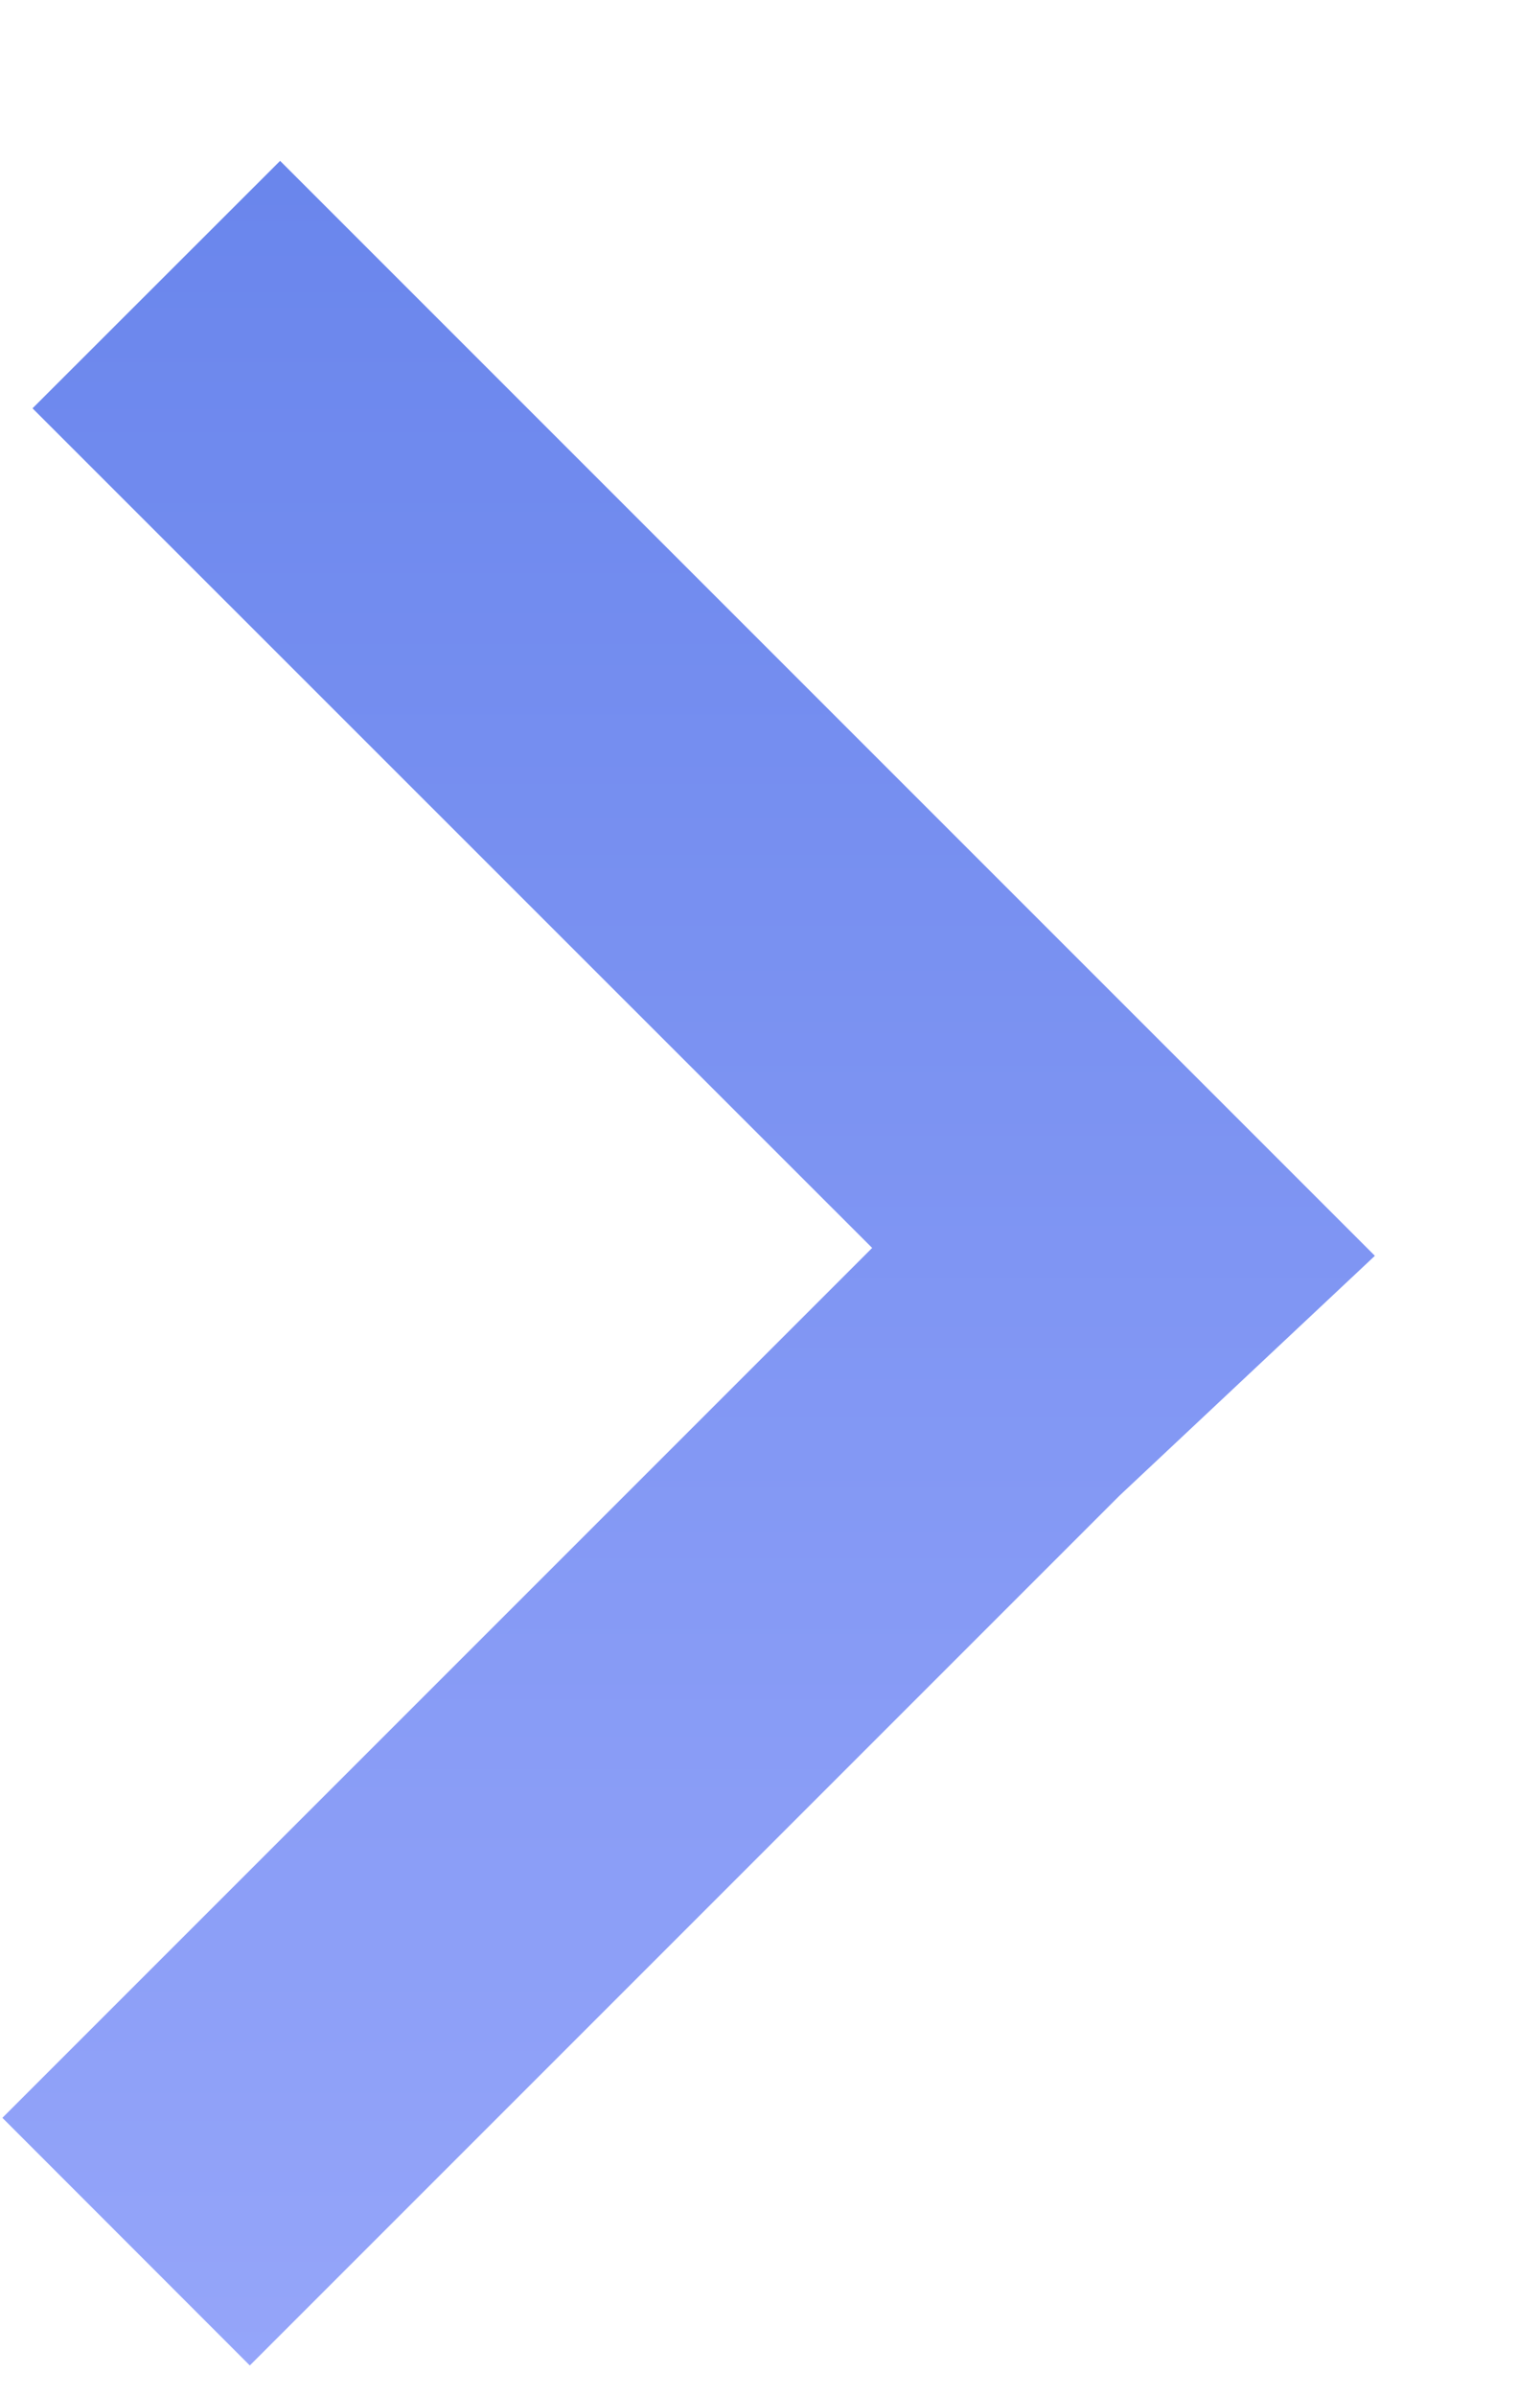 ﻿<?xml version="1.0" encoding="utf-8"?>
<svg version="1.1" xmlns:xlink="http://www.w3.org/1999/xlink" width="9px" height="14px" xmlns="http://www.w3.org/2000/svg">
  <defs>
    <linearGradient gradientUnits="userSpaceOnUse" x1="4.068" y1="15.068" x2="4.068" y2="-0.145" id="LinearGradient435">
      <stop id="Stop436" stop-color="#99a8fb" offset="0" />
      <stop id="Stop437" stop-color="#6683eb" offset="1" />
    </linearGradient>
  </defs>
  <g transform="matrix(1 0 0 1 -117 -549 )">
    <path d="M 0.014 12.375  L 5.097 7.292  L 0.19 2.386  L 1.637 0.94  L 8.035 7.338  L 6.543 8.739  L 1.46 13.822  L 0.014 12.375  Z " fill-rule="nonzero" fill="url(#LinearGradient435)" stroke="none" transform="matrix(1 0 0 1 117 549 )" />
  </g>
</svg>